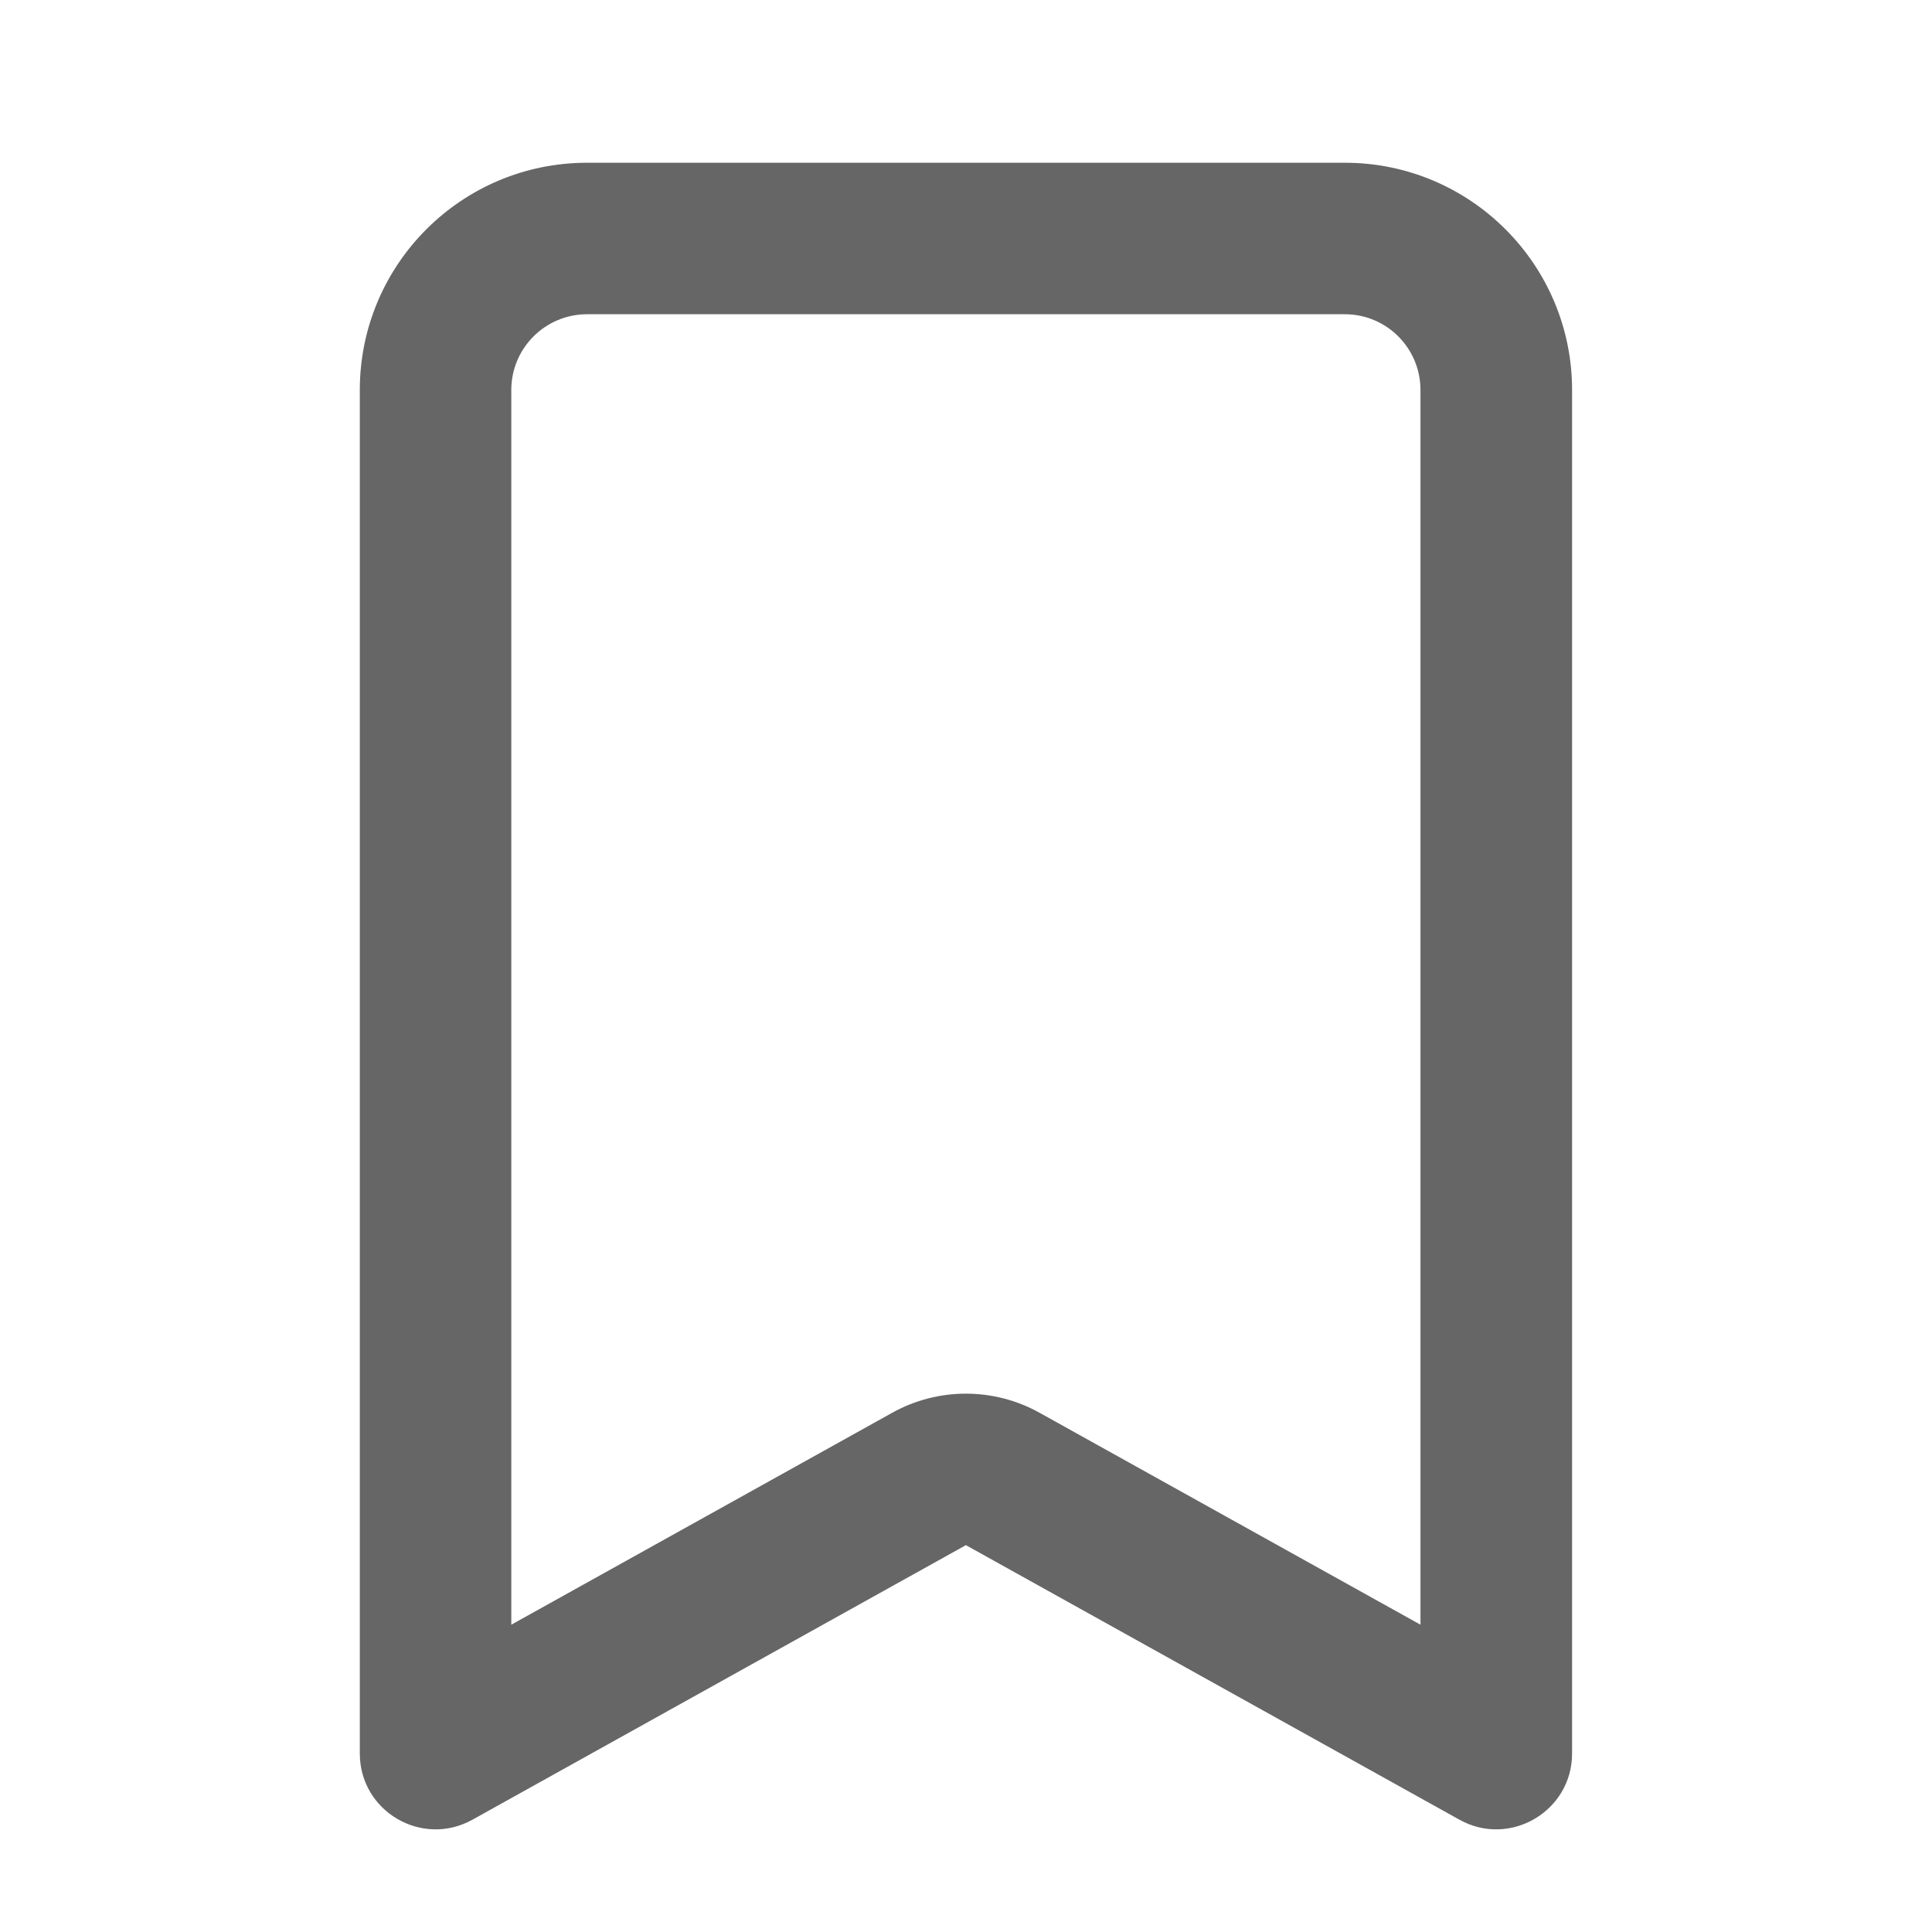 <svg width="17" height="17" viewBox="0 0 17 17" fill="none" xmlns="http://www.w3.org/2000/svg">
<path d="M7.851 12.431L4.499 14.296V3.432C4.499 3.063 4.798 2.765 5.166 2.765H11.833C12.201 2.765 12.499 3.063 12.499 3.432V14.296L9.147 12.431C8.744 12.207 8.254 12.207 7.851 12.431ZM8.499 13.596L12.842 16.012C13.286 16.259 13.833 15.938 13.833 15.429V3.432C13.833 2.327 12.937 1.432 11.833 1.432H5.166C4.061 1.432 3.166 2.327 3.166 3.432V15.429C3.166 15.938 3.712 16.259 4.157 16.012L8.499 13.596Z" fill="#666666"/>
</svg>
